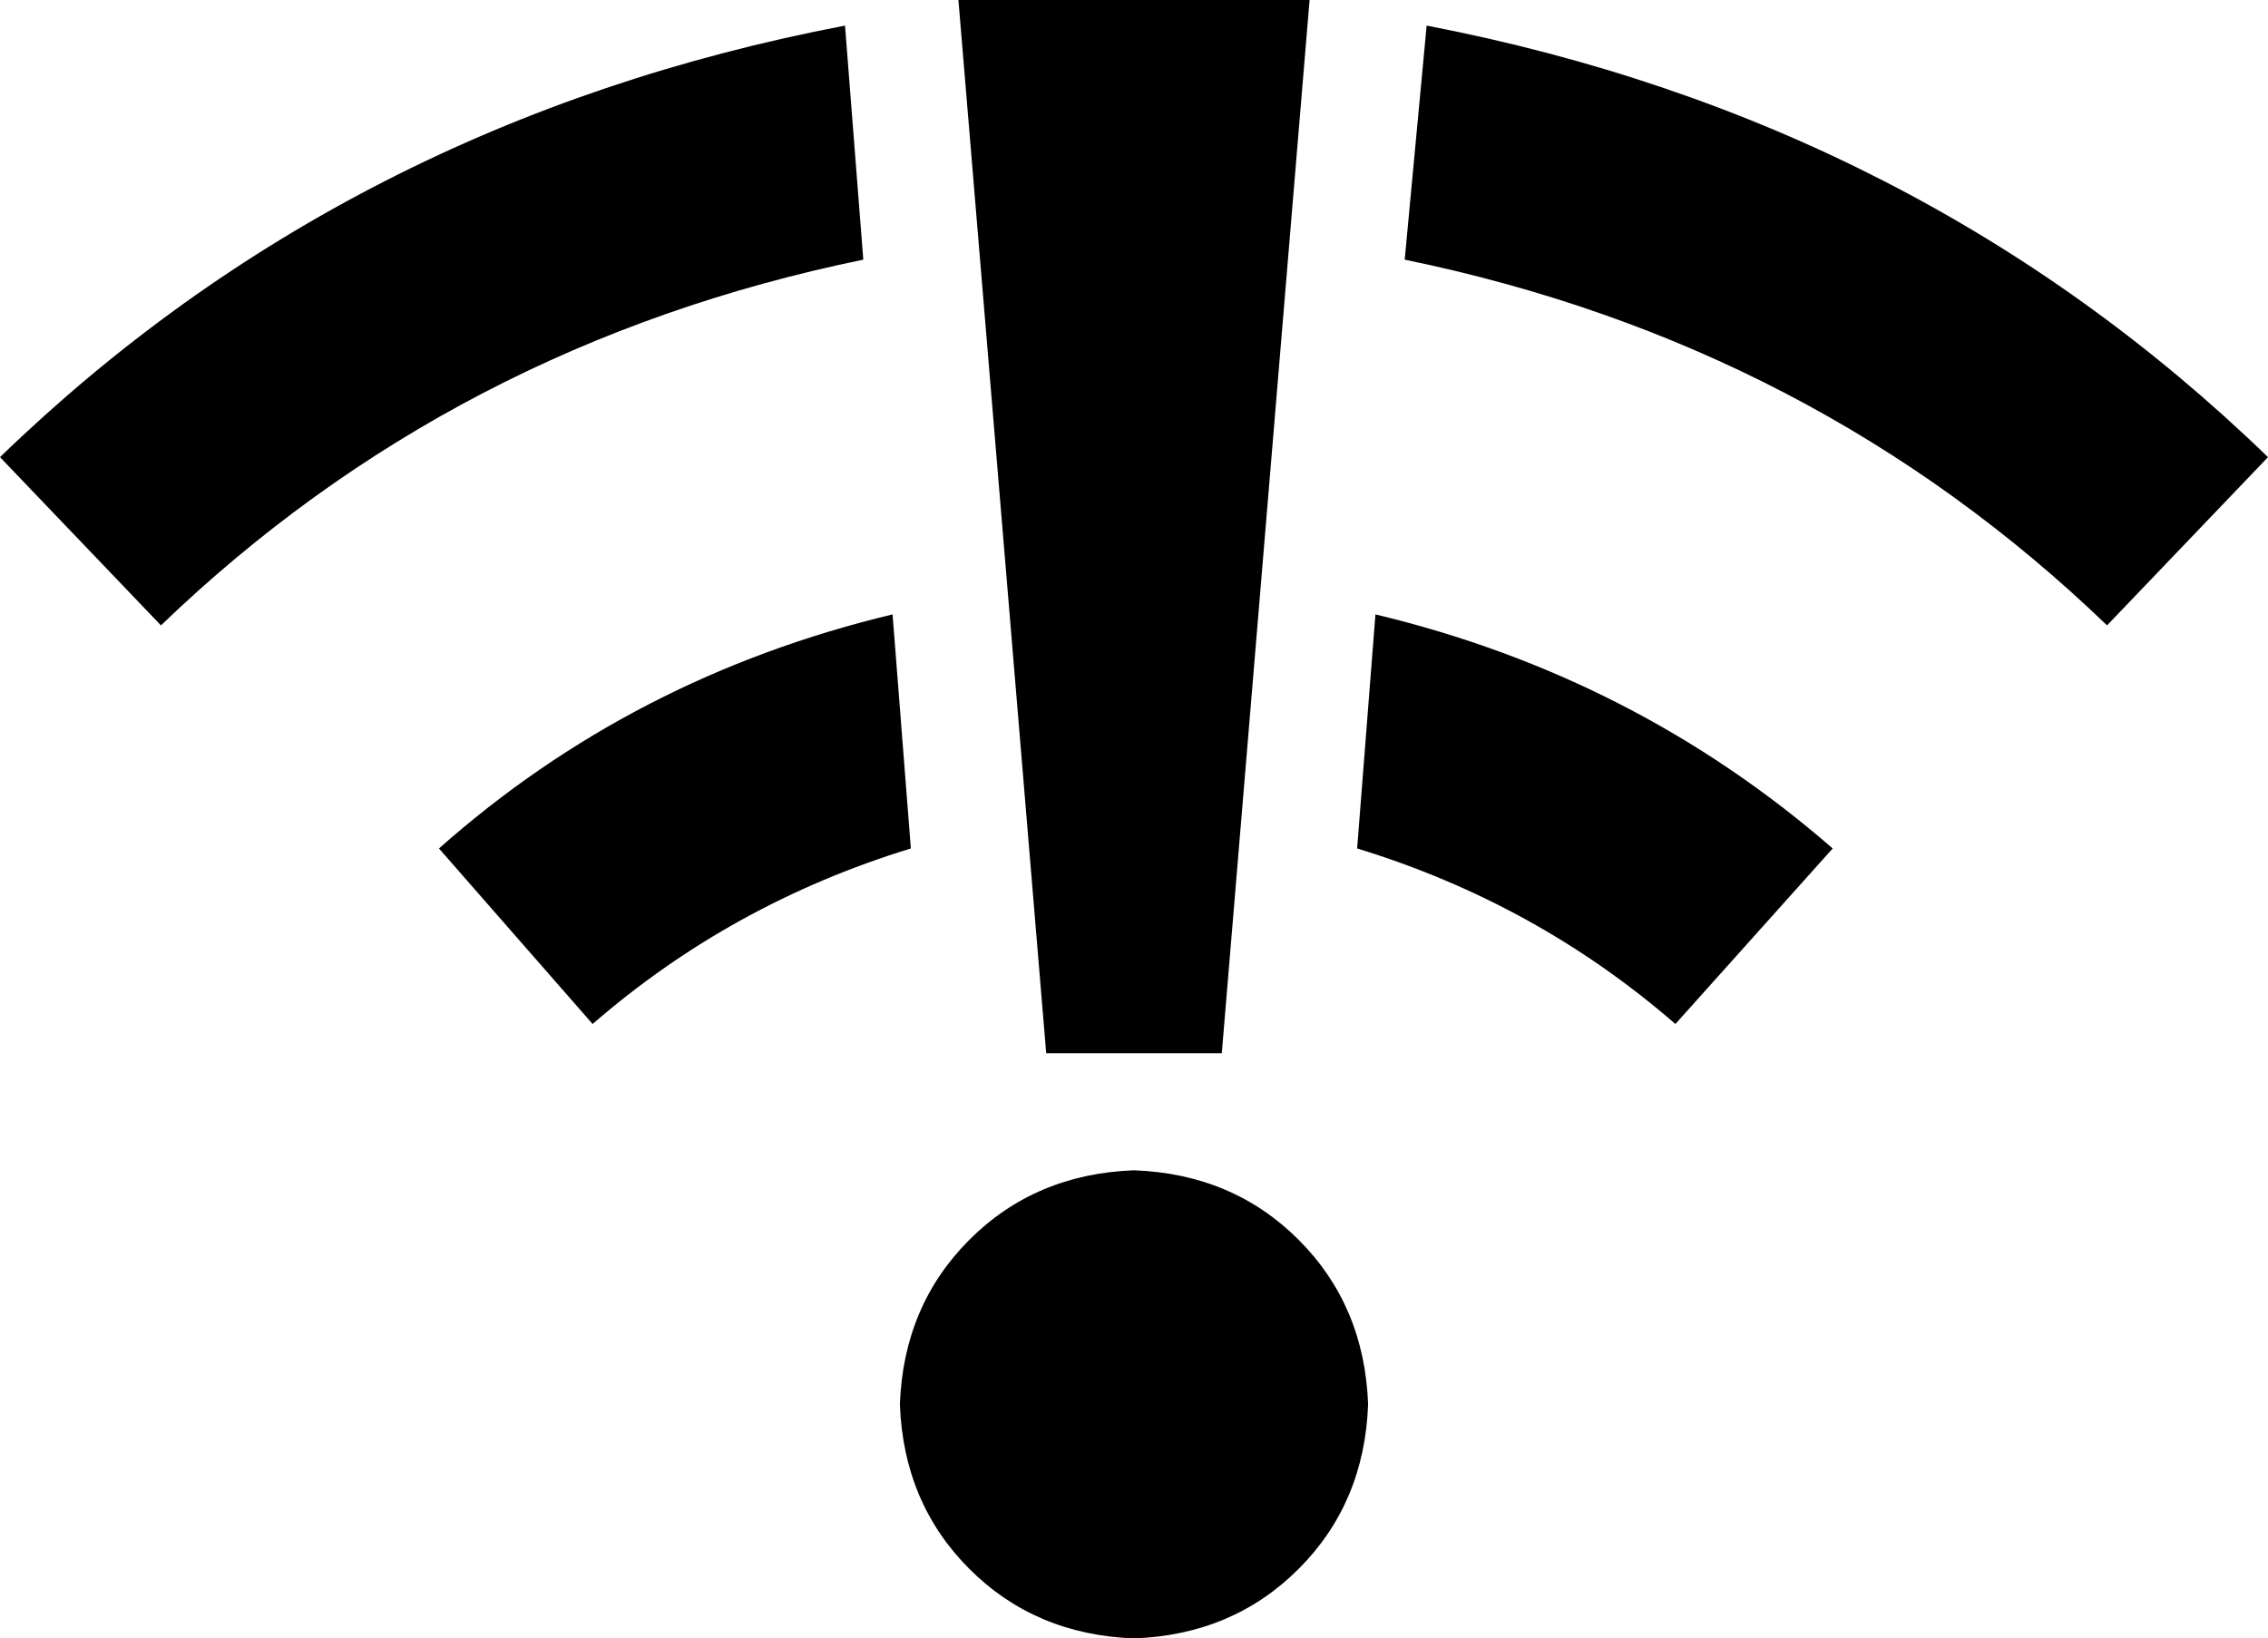 <svg viewBox="0 0 620 448">
  <path
    d="M 286 288 L 334 288 L 358 0 L 262 0 L 286 288 L 286 288 Z M 310 320 L 310 320 Q 283 321 265 339 Q 247 357 246 384 Q 247 411 265 429 Q 283 447 310 448 Q 337 447 355 429 Q 373 411 374 384 Q 373 357 355 339 Q 337 321 310 320 L 310 320 Z M 376 168 L 371 232 Q 420 247 458 280 L 501 232 Q 447 185 376 168 L 376 168 Z M 249 232 L 244 168 Q 173 185 120 232 L 162 280 Q 200 247 249 232 L 249 232 Z M 576 171 L 620 125 Q 525 33 390 7 L 384 71 Q 496 94 576 171 L 576 171 Z M 236 71 L 231 7 Q 95 33 0 125 L 44 171 Q 124 94 236 71 L 236 71 Z"
  />
</svg>